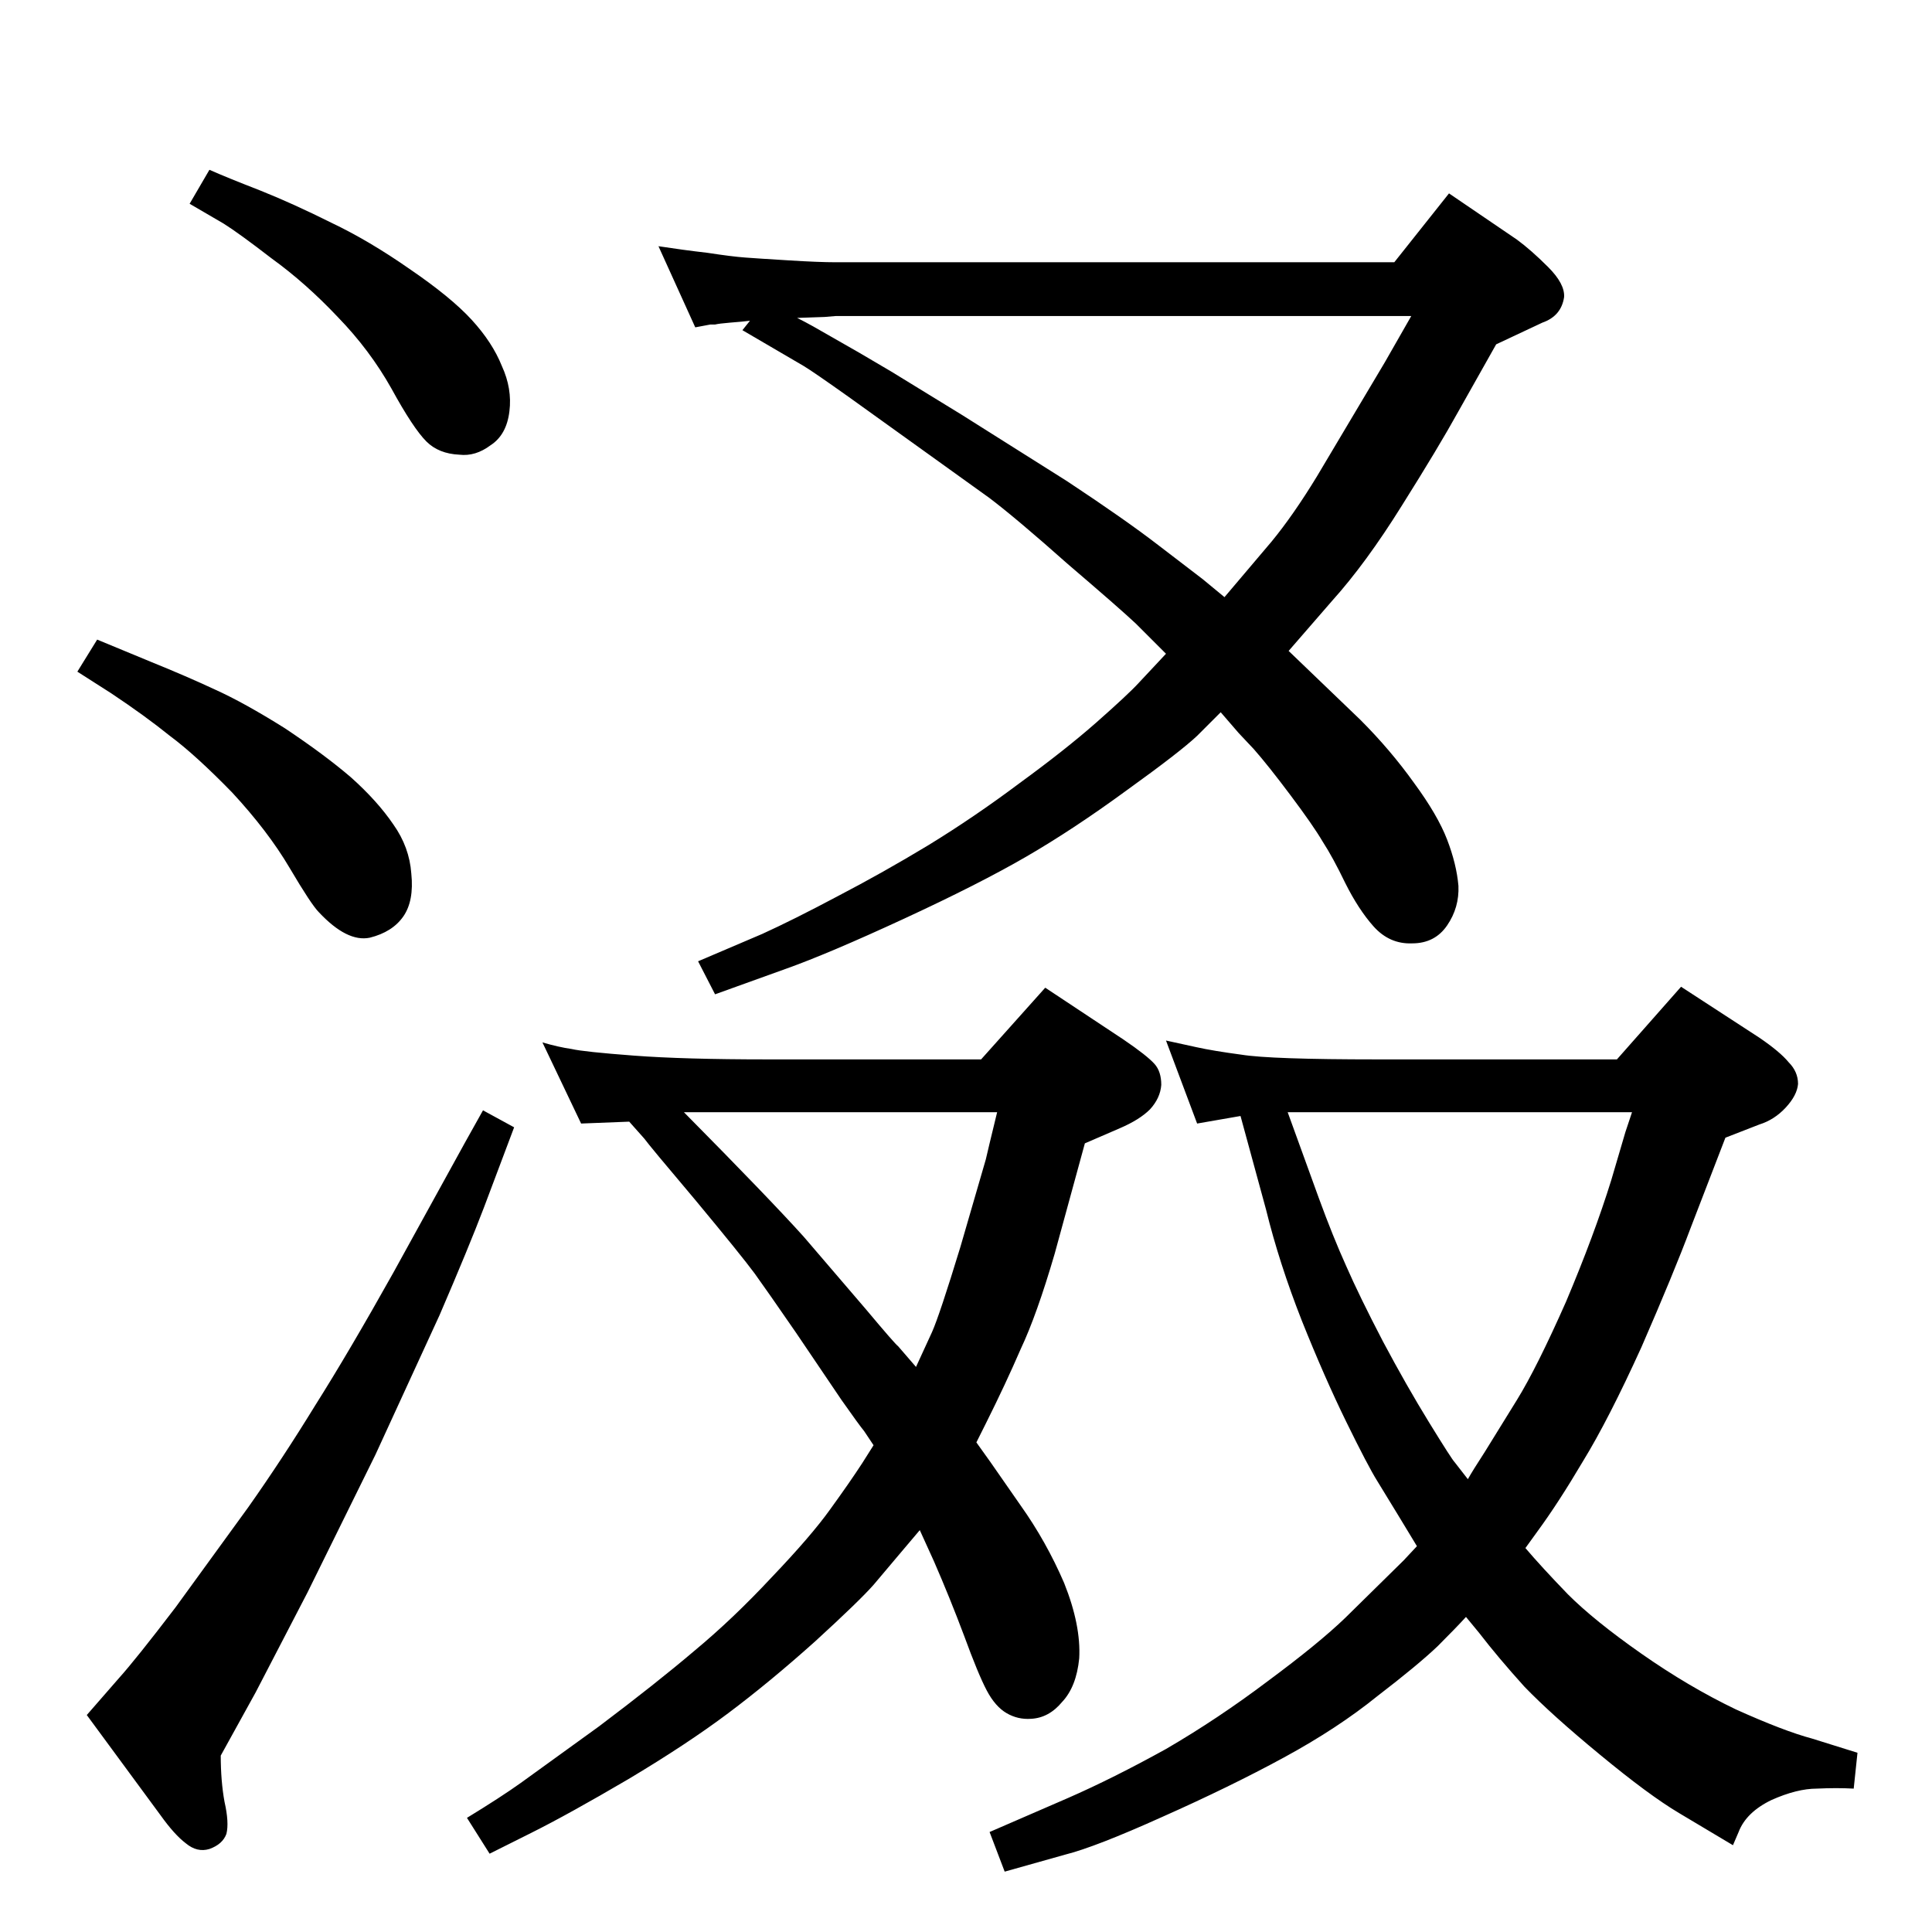 <?xml version="1.0" standalone="no"?>
<!DOCTYPE svg PUBLIC "-//W3C//DTD SVG 1.1//EN" "http://www.w3.org/Graphics/SVG/1.1/DTD/svg11.dtd" >
<svg xmlns="http://www.w3.org/2000/svg" xmlns:xlink="http://www.w3.org/1999/xlink" version="1.1" viewBox="0 0 2048 2048">
  <g transform="matrix(1 0 0 -1 0 2048)">
   <path fill="currentColor"
d="M795 1708q-8 -1 -21 -2q-12 -1 -16 -2h-5l-16 -3l-39 86q26 -4 52 -7q26 -4 40 -5q13 -1 46 -3q32 -2 50 -2h592l58 73l72 -49q15 -11 33 -29t17 -32q-3 -20 -23 -27l-49 -23l-40 -71q-21 -38 -60 -100q-38 -61 -74 -101l-46 -53l76 -73q32 -32 57 -67q25 -34 35 -60
t12 -49q1 -23 -12 -42t-37 -19q-24 -1 -41 18q-16 18 -30 46q-13 27 -24 44q-10 17 -34 49t-39 49l-16 17l-19 22l-25 -25q-18 -17 -75 -58q-56 -41 -106 -70t-130 -66t-125 -53l-75 -27l-18 35l68 29q33 15 80 40q48 25 96 54q49 30 97 66q48 35 81 64q34 30 45 42l29 31
l-32 32q-17 16 -72 63q-54 48 -83 70l-71 51l-78 56q-38 27 -48 33l-65 38zM845 1711q8 -4 17 -9l49 -28l34 -20l75 -46l111 -70q62 -41 97 -68l47 -36l23 -19l50 59q23 28 48 69l72 121l28 49h-610l-12 -1zM1040 925l68 76l83 -55q25 -17 33 -26q7 -8 7 -22q-1 -14 -12 -26
q-11 -11 -32 -20l-37 -16l-32 -117q-19 -65 -36 -101q-16 -37 -37 -79l-10 -20l15 -21l32 -46q27 -38 46 -82q18 -45 16 -80q-3 -30 -18 -46q-14 -17 -33 -18q-14 -1 -26 6t-21 24t-24 58q-15 40 -32 79l-15 33l-22 -26l-27 -32q-15 -17 -62 -60q-48 -43 -92 -76t-106 -70
q-63 -37 -103 -57l-44 -22l-24 38q36 22 57 37l83 60q61 46 101 80q41 34 82 78q42 44 62 72q21 29 34 49l12 19l-10 15q-5 6 -24 33l-48 71q-31 45 -44 63q-14 19 -63 78q-49 58 -54 65l-16 18l-51 -2l-41 86q17 -5 31 -7q13 -3 66 -7t141 -4h227zM1057 869h-332
q91 -92 127 -132l66 -77q31 -37 34 -39l19 -22l17 37q8 18 30 90l27 93l4 17zM1714 925l68 77l83 -54q22 -15 31 -26q10 -10 10 -23q-1 -12 -13 -25t-28 -18l-36 -14l-37 -96q-18 -48 -52 -126q-35 -77 -62 -121q-26 -44 -48 -74l-13 -18q17 -20 45 -49q28 -28 78 -63
t100 -59q51 -23 81 -31l48 -15l-4 -38q-18 1 -39 0q-21 0 -48 -12q-27 -13 -35 -34l-6 -14l-57 34q-32 19 -84 62q-51 42 -80 72q-28 31 -48 57l-14 17q-10 -11 -30 -31q-21 -20 -64 -53q-42 -34 -99 -65t-129 -63q-71 -32 -103 -40l-64 -18l-16 42l83 36q48 21 104 52
q55 32 108 72q54 40 82 67l62 61l14 15l-20 33l-22 36q-10 16 -33 63t-47 107q-24 61 -38 118l-27 99l-46 -8l-33 88l32 -7q18 -4 48 -8q31 -5 144 -5h254zM1730 869h-365l33 -91q15 -41 29 -72q14 -32 39 -80q25 -47 49 -86t27 -42l14 -18q5 9 18 29l34 55q21 34 52 104
q30 71 48 129l15 51zM103 1370l58 -24q37 -15 67 -29q31 -14 74 -41q42 -28 70 -52q28 -25 45 -50q17 -24 19 -52q3 -29 -8.5 -45.5t-35.5 -22.5q-24 -5 -54 27q-8 8 -31 47t-61 80q-39 40 -66 60q-26 21 -62 45l-36 23zM222 1868q18 -8 54 -22q35 -14 75 -34q40 -19 83 -49
q44 -30 66 -54t32 -49q11 -24 8 -48q-3 -25 -20 -36q-16 -12 -33 -10q-22 1 -35 14q-14 14 -37 56q-23 41 -57 76q-34 36 -70 62q-35 27 -51 37l-36 21zM512 871l33 -18l-32 -85q-16 -42 -47 -114l-68 -148l-72 -146l-55 -106l-37 -67q0 -27 4 -49q5 -22 2 -34
q-4 -11 -18 -16q-13 -4 -25 6q-12 9 -27 30l-78 106l34 39q18 20 60 75l77 106q36 51 71 108q36 57 83 141l76 138z" />
  </g>

</svg>
